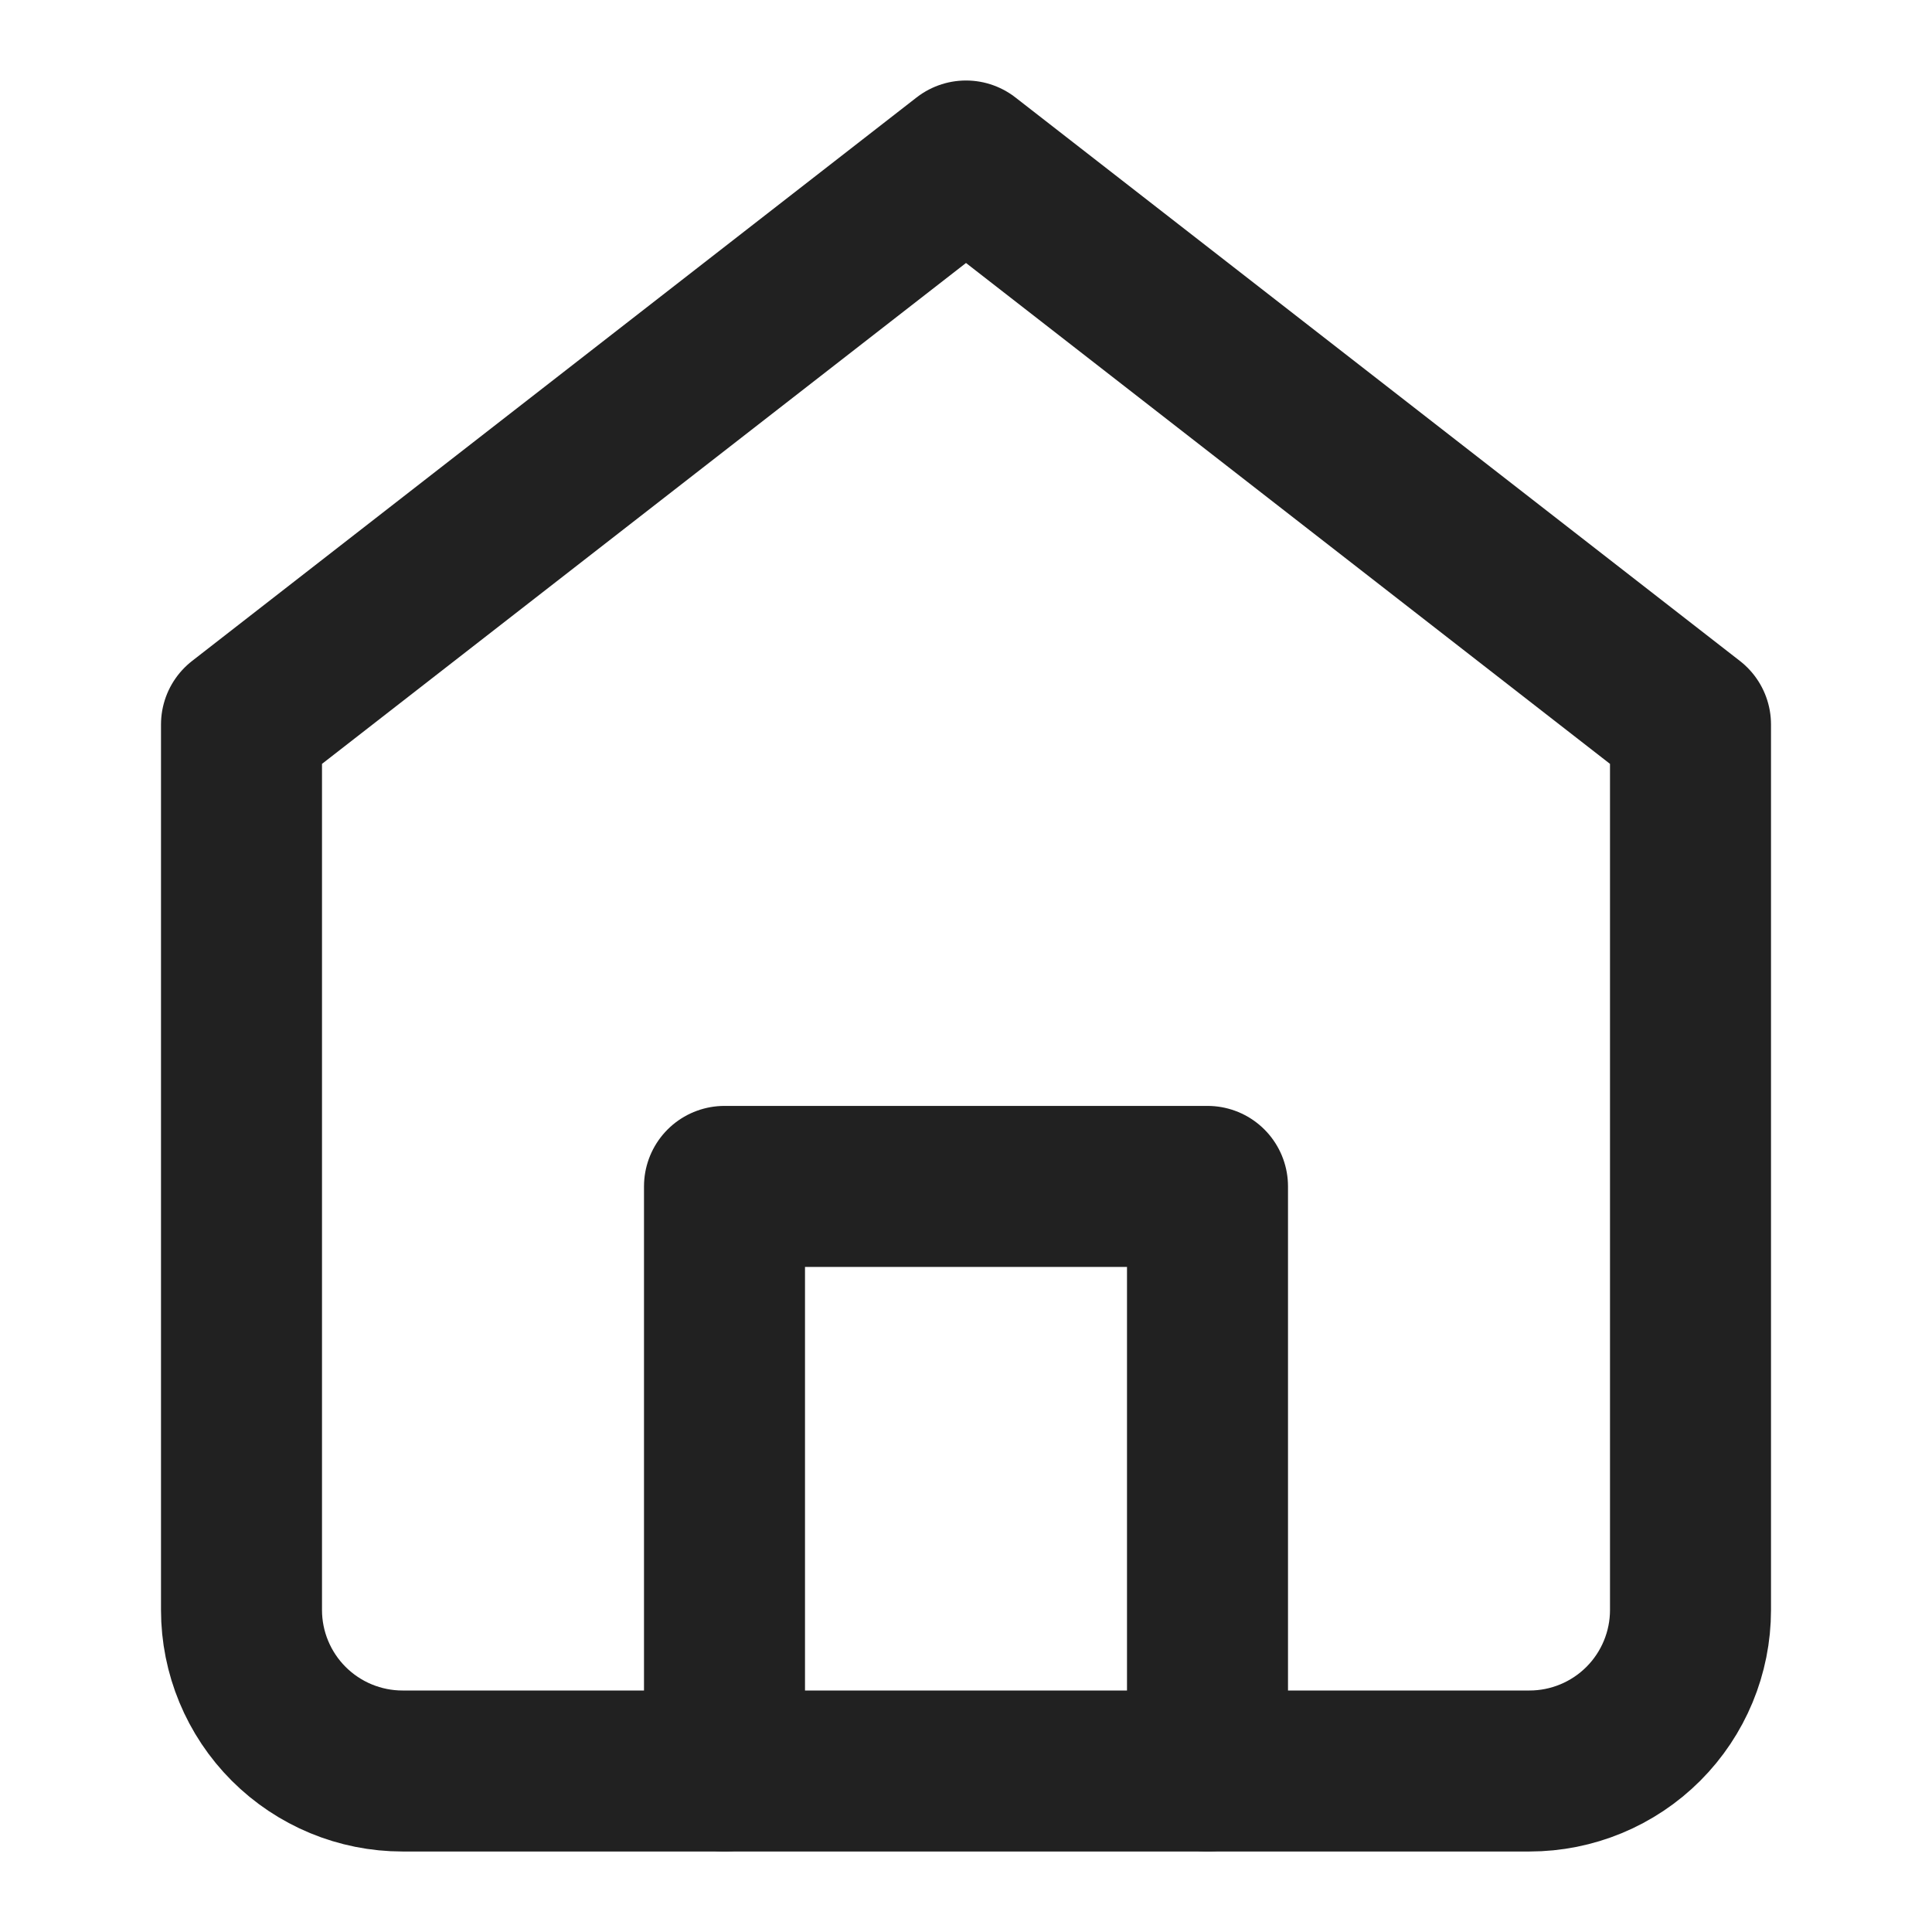 <svg width="24" height="24" viewBox="0 0 24 24" fill="none" xmlns="http://www.w3.org/2000/svg">
<path d="M3 9L12 2L21 9V20C21 20.53 20.789 21.039 20.414 21.414C20.039 21.789 19.53 22 19 22H5C4.47 22 3.961 21.789 3.586 21.414C3.211 21.039 3 20.53 3 20V9Z" stroke="#212121" stroke-width="2" stroke-linecap="round" stroke-linejoin="round"/>
<path d="M9 22V14.738H15V22" stroke="#212121" stroke-width="2" stroke-linecap="round" stroke-linejoin="round"/>
</svg>
